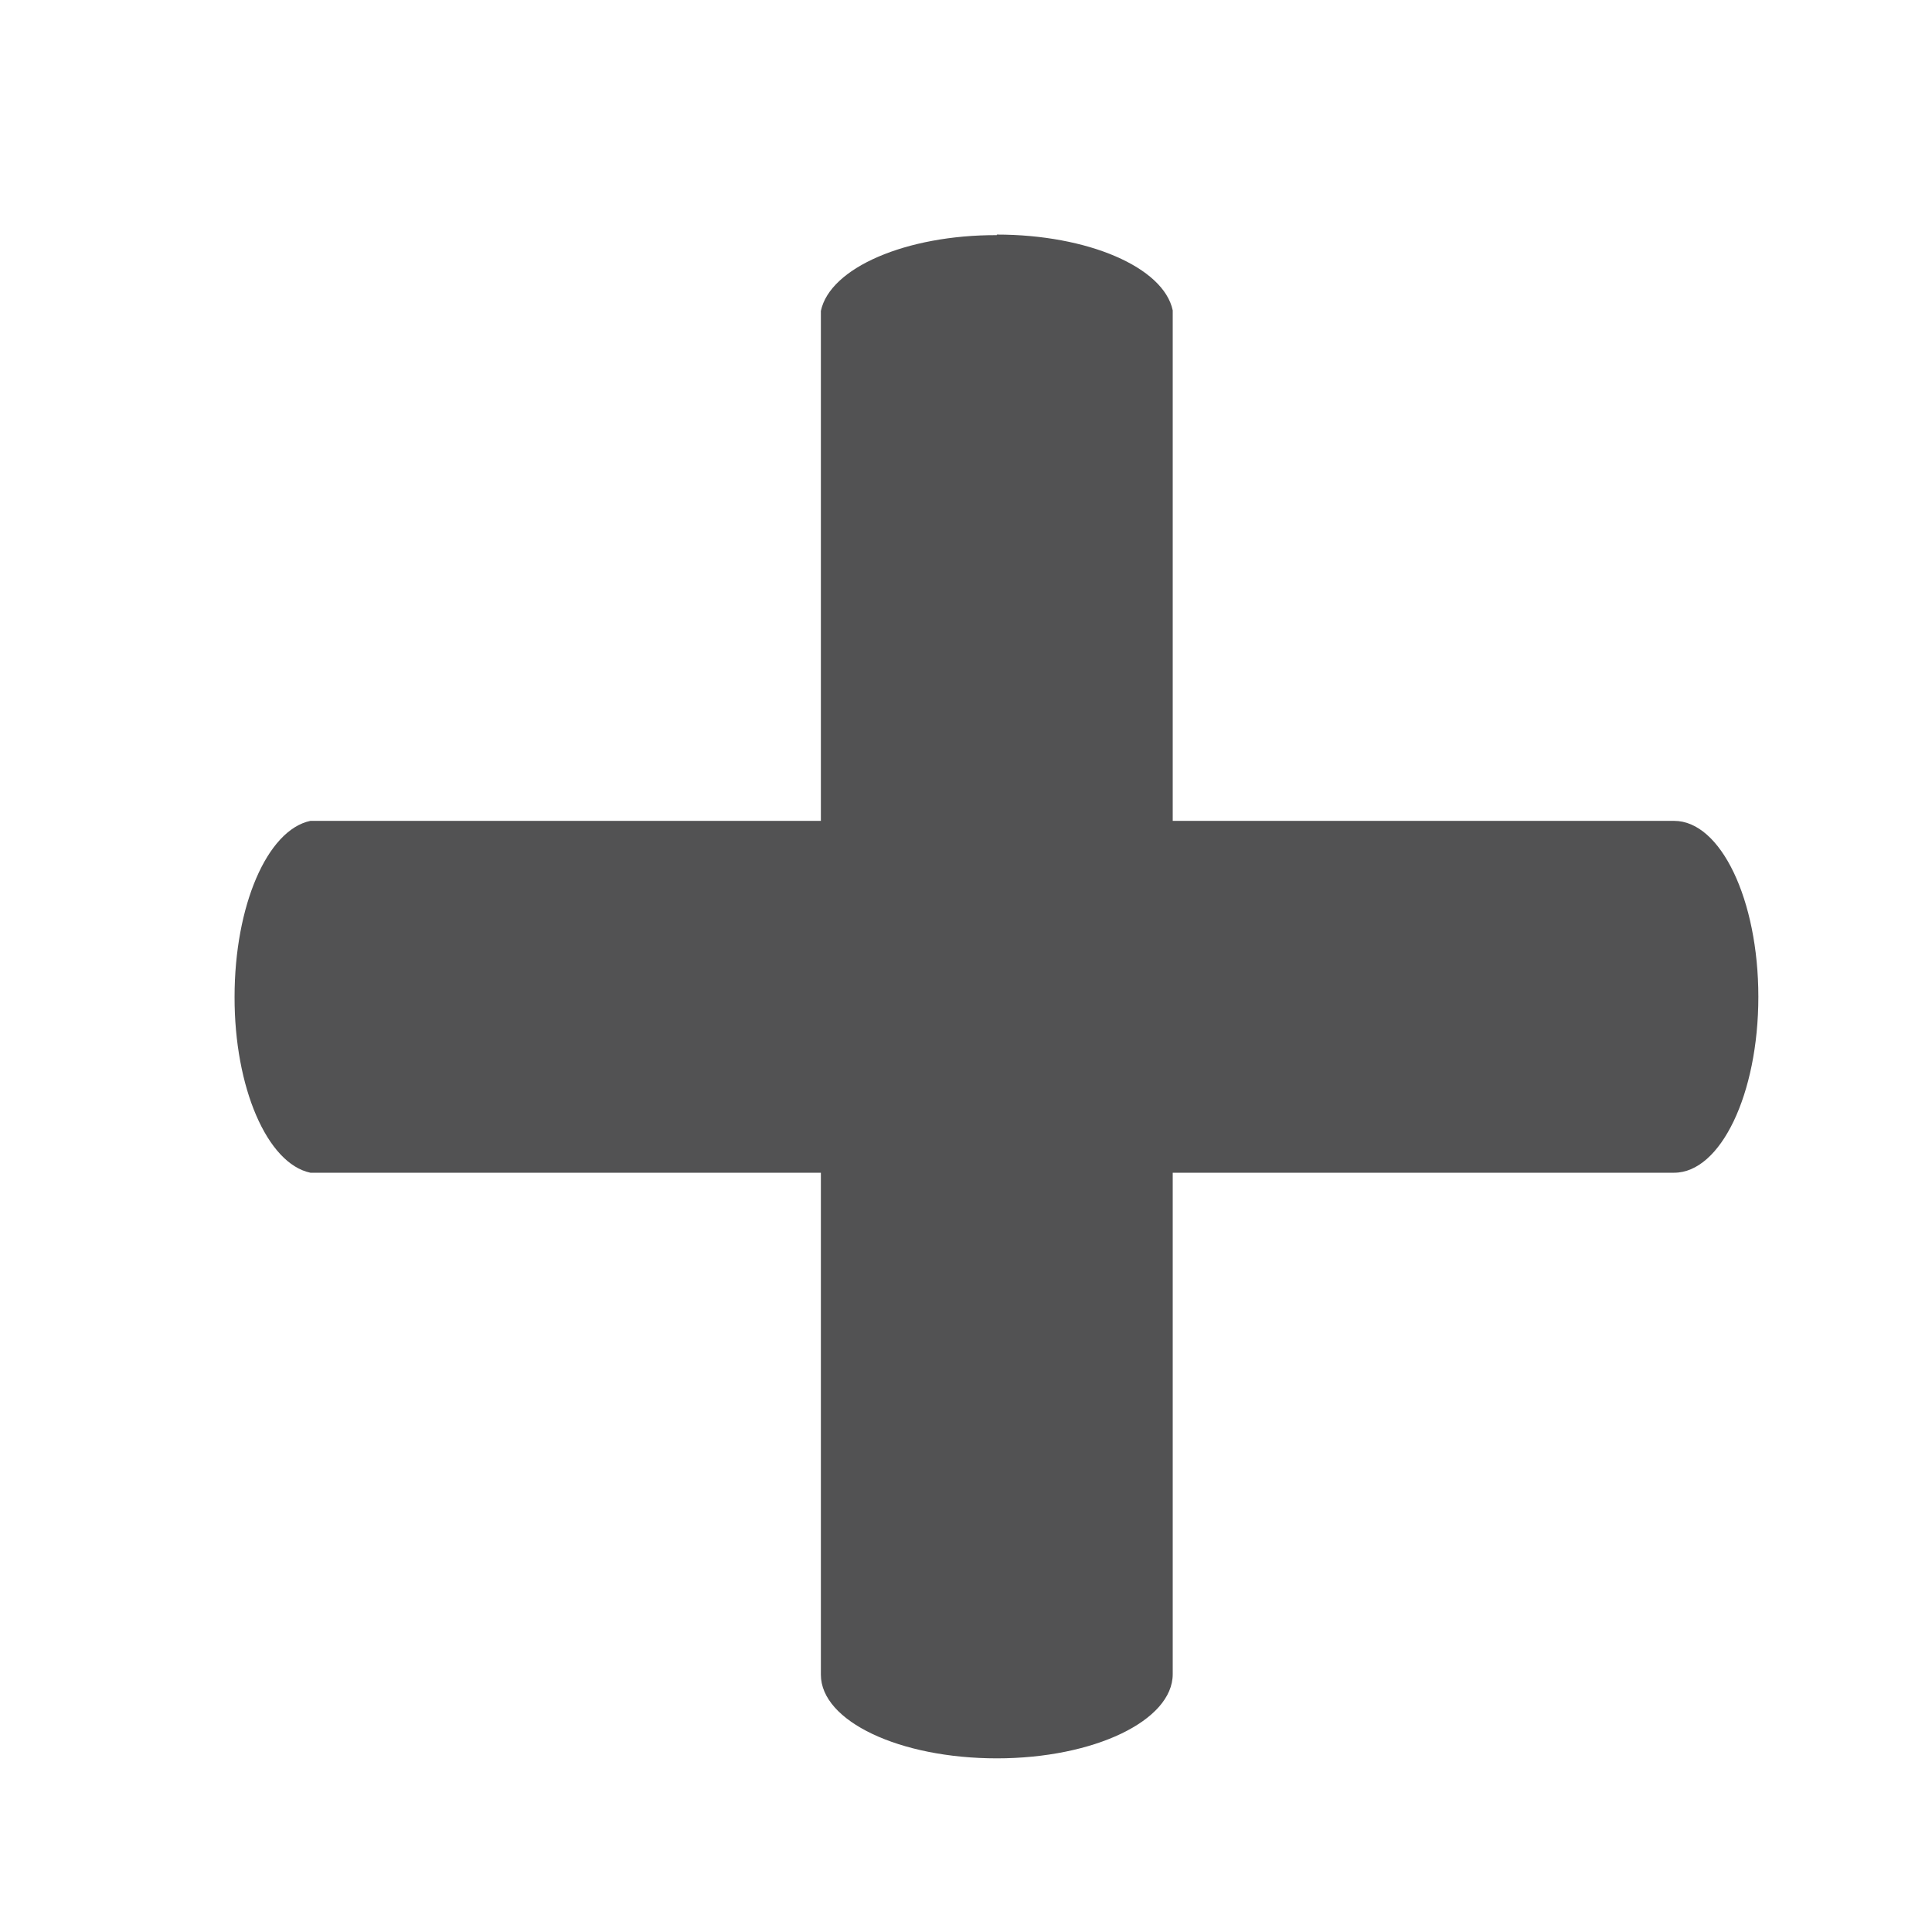 <svg xmlns="http://www.w3.org/2000/svg" id="ic-actions-add-simple" width="17" height="17" viewBox="0 0 17 17">
    <defs>
        <style>
            .cls-2{fill:#525253}
        </style>
    </defs>
    <path id="Rectangle_24" fill="none" d="M0 0H16V16H0z"/>
    <g id="Layer" transform="translate(2.064 2.064)">
        <path id="Path_62" d="M3 12.548c0-.8.287-1.468.667-1.548h12c.409 0 .741.693.741 1.548s-.332 1.548-.741 1.548h-12c-.38-.08-.669-.75-.667-1.548z" class="cls-2" transform="translate(-3 -5.841)"/>
        <path id="Path_63" d="M12.548 3c.8 0 1.468.287 1.548.667v12c0 .409-.693.741-1.548.741S11 16.081 11 15.672v-12c.08-.38.75-.669 1.548-.667z" class="cls-2" transform="translate(-5.841 -3)"/>
    </g>
</svg>
